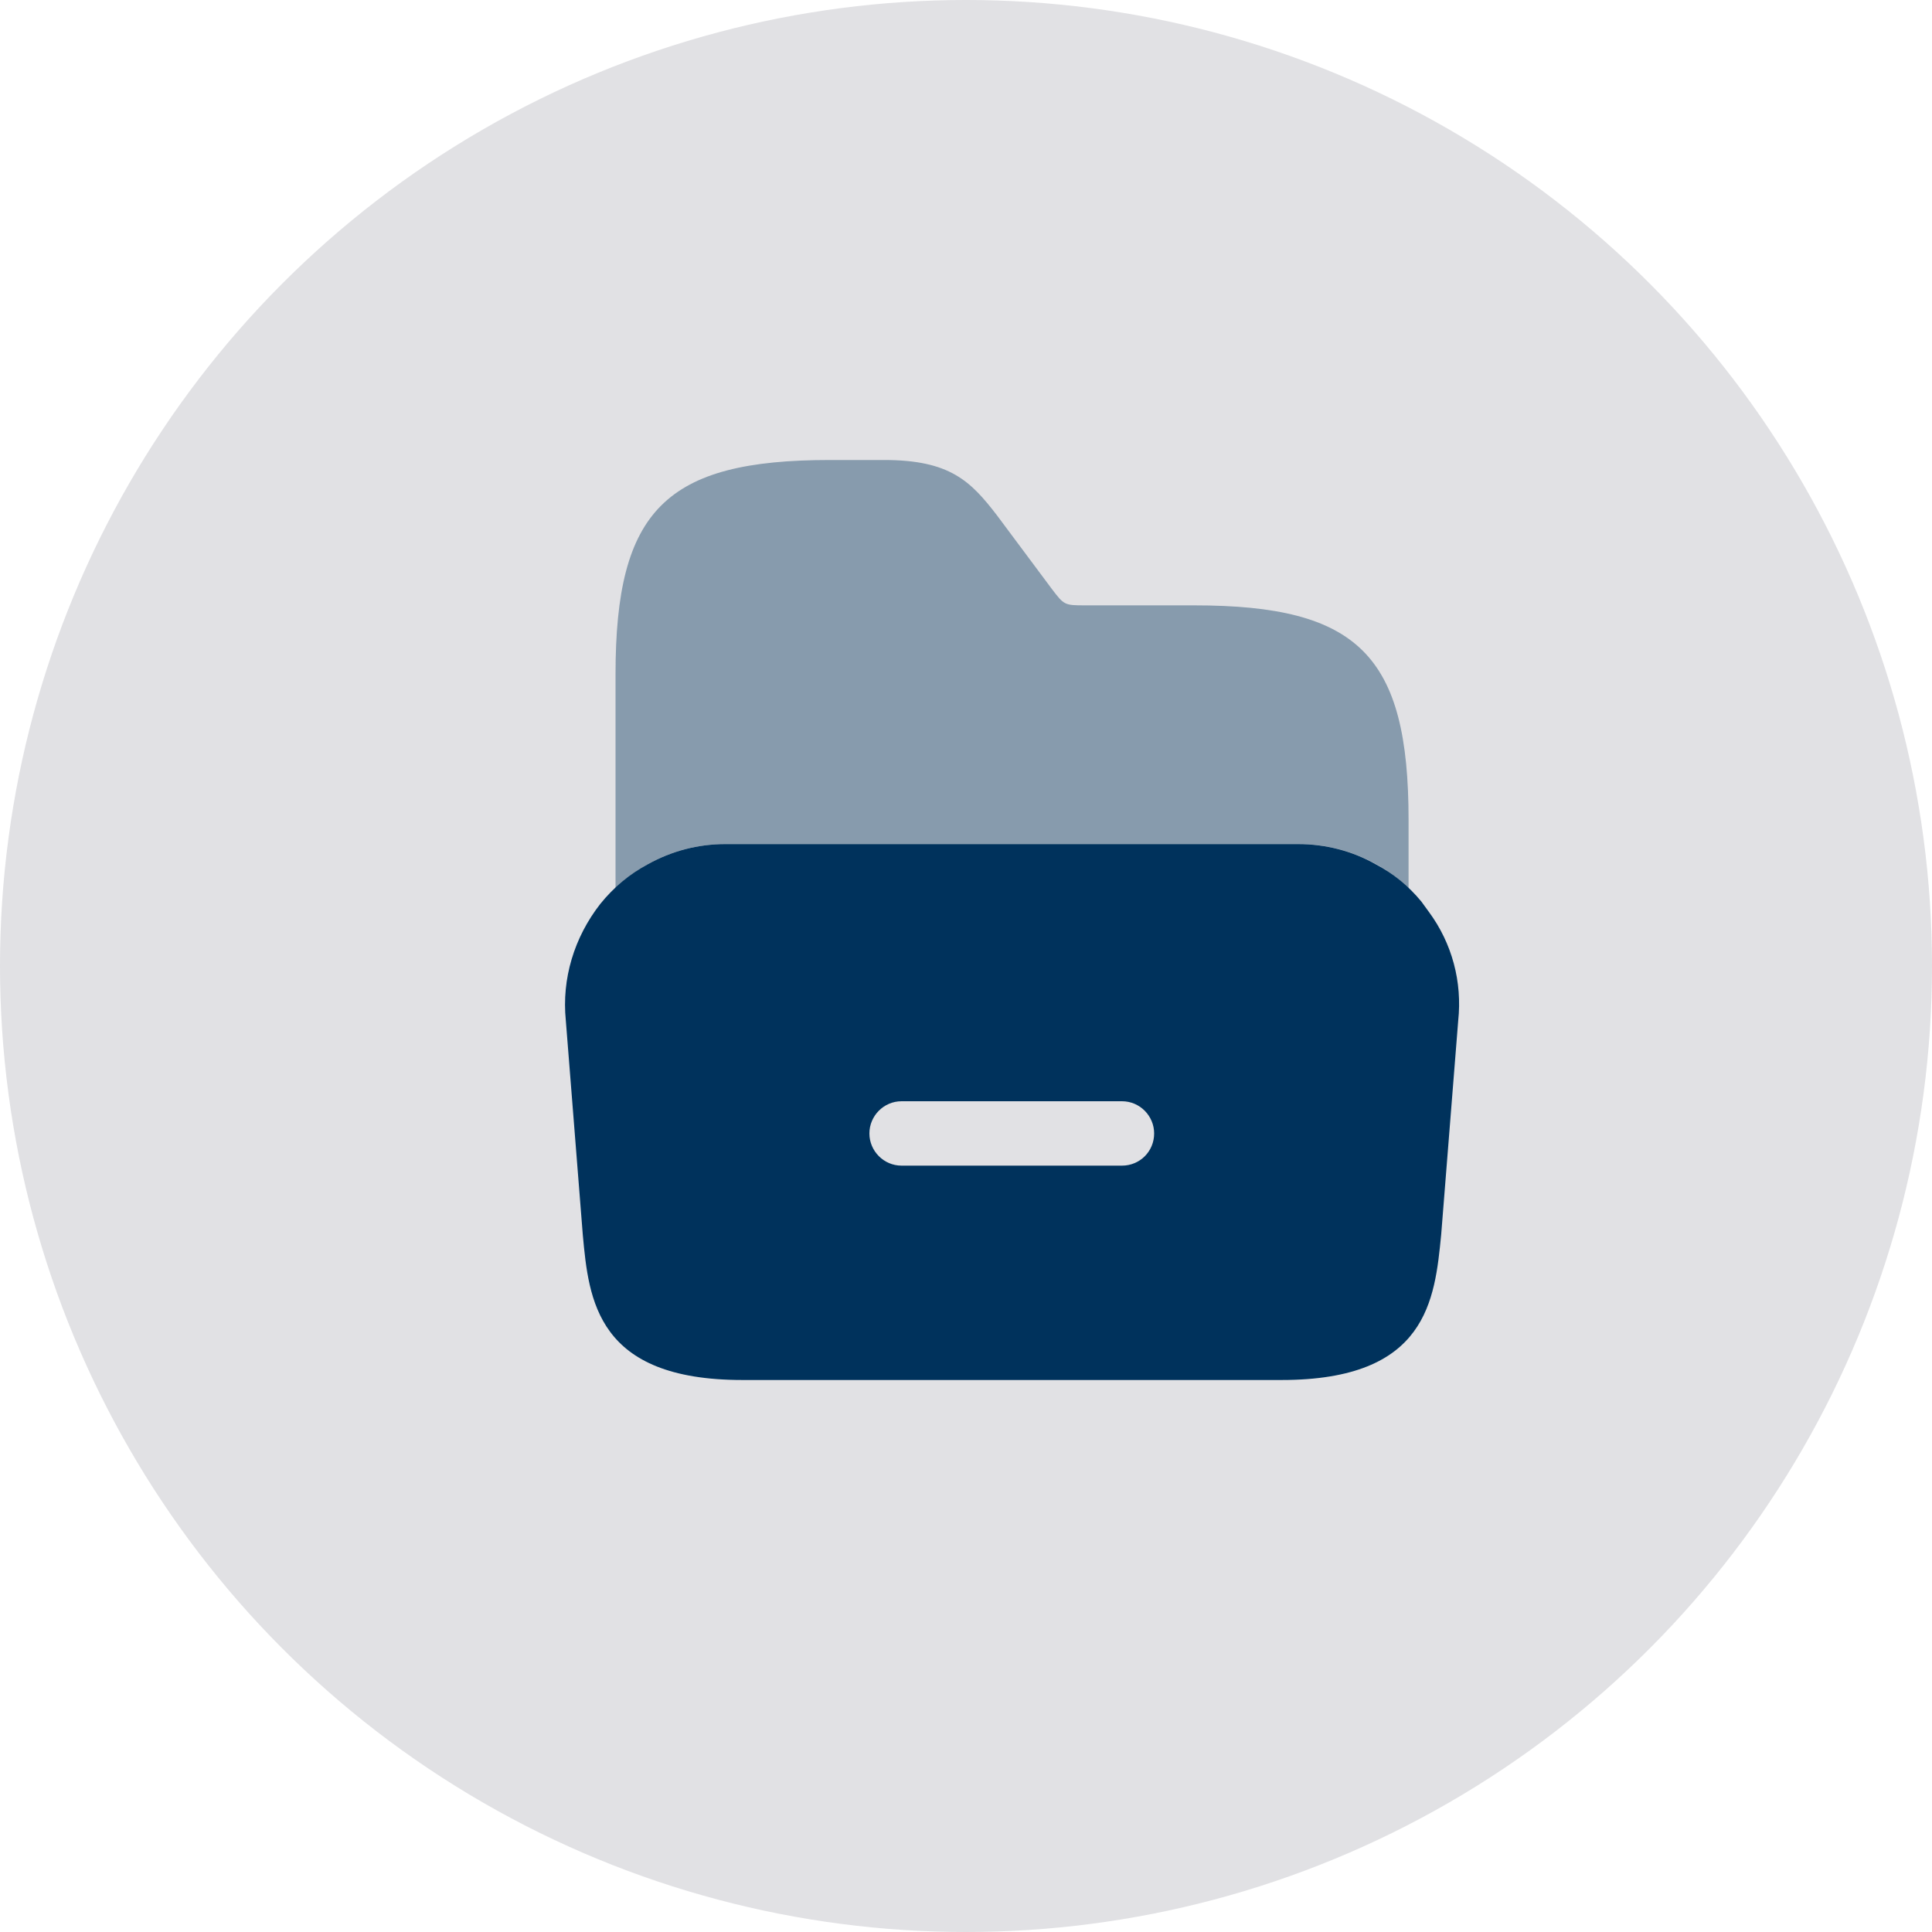 <svg width="42" height="42" viewBox="0 0 42 42" fill="none" xmlns="http://www.w3.org/2000/svg">
<circle cx="21" cy="21" r="21" fill="#E1E1E4"/>
<path d="M31.06 19.82L30.9 19.6C30.62 19.26 30.29 18.99 29.91 18.79C29.4 18.5 28.82 18.35 28.22 18.35H15.77C15.17 18.35 14.6 18.5 14.08 18.79C13.69 19 13.34 19.29 13.05 19.65C12.48 20.38 12.21 21.28 12.3 22.18L12.67 26.85C12.8 28.26 12.97 30 16.14 30H27.86C31.03 30 31.19 28.26 31.33 26.84L31.7 22.19C31.79 21.35 31.57 20.51 31.06 19.82ZM24.39 25.34H19.6C19.21 25.34 18.9 25.02 18.9 24.64C18.9 24.26 19.21 23.94 19.6 23.94H24.39C24.78 23.94 25.09 24.26 25.09 24.64C25.09 25.03 24.78 25.34 24.39 25.34Z" fill="#00325C"/>
<path opacity="0.4" d="M13.381 19.31C13.601 19.11 13.821 18.93 14.081 18.79C14.591 18.5 15.171 18.35 15.771 18.35H28.231C28.831 18.35 29.401 18.5 29.921 18.79C30.181 18.93 30.411 19.11 30.621 19.32V18.79V17.82C30.621 14.25 29.531 13.16 25.961 13.16H23.581C23.141 13.16 23.131 13.15 22.871 12.81L21.671 11.2C21.101 10.46 20.651 10 19.221 10H18.041C14.471 10 13.381 11.09 13.381 14.66V18.8V19.31Z" fill="#00325C"/>
</svg>
